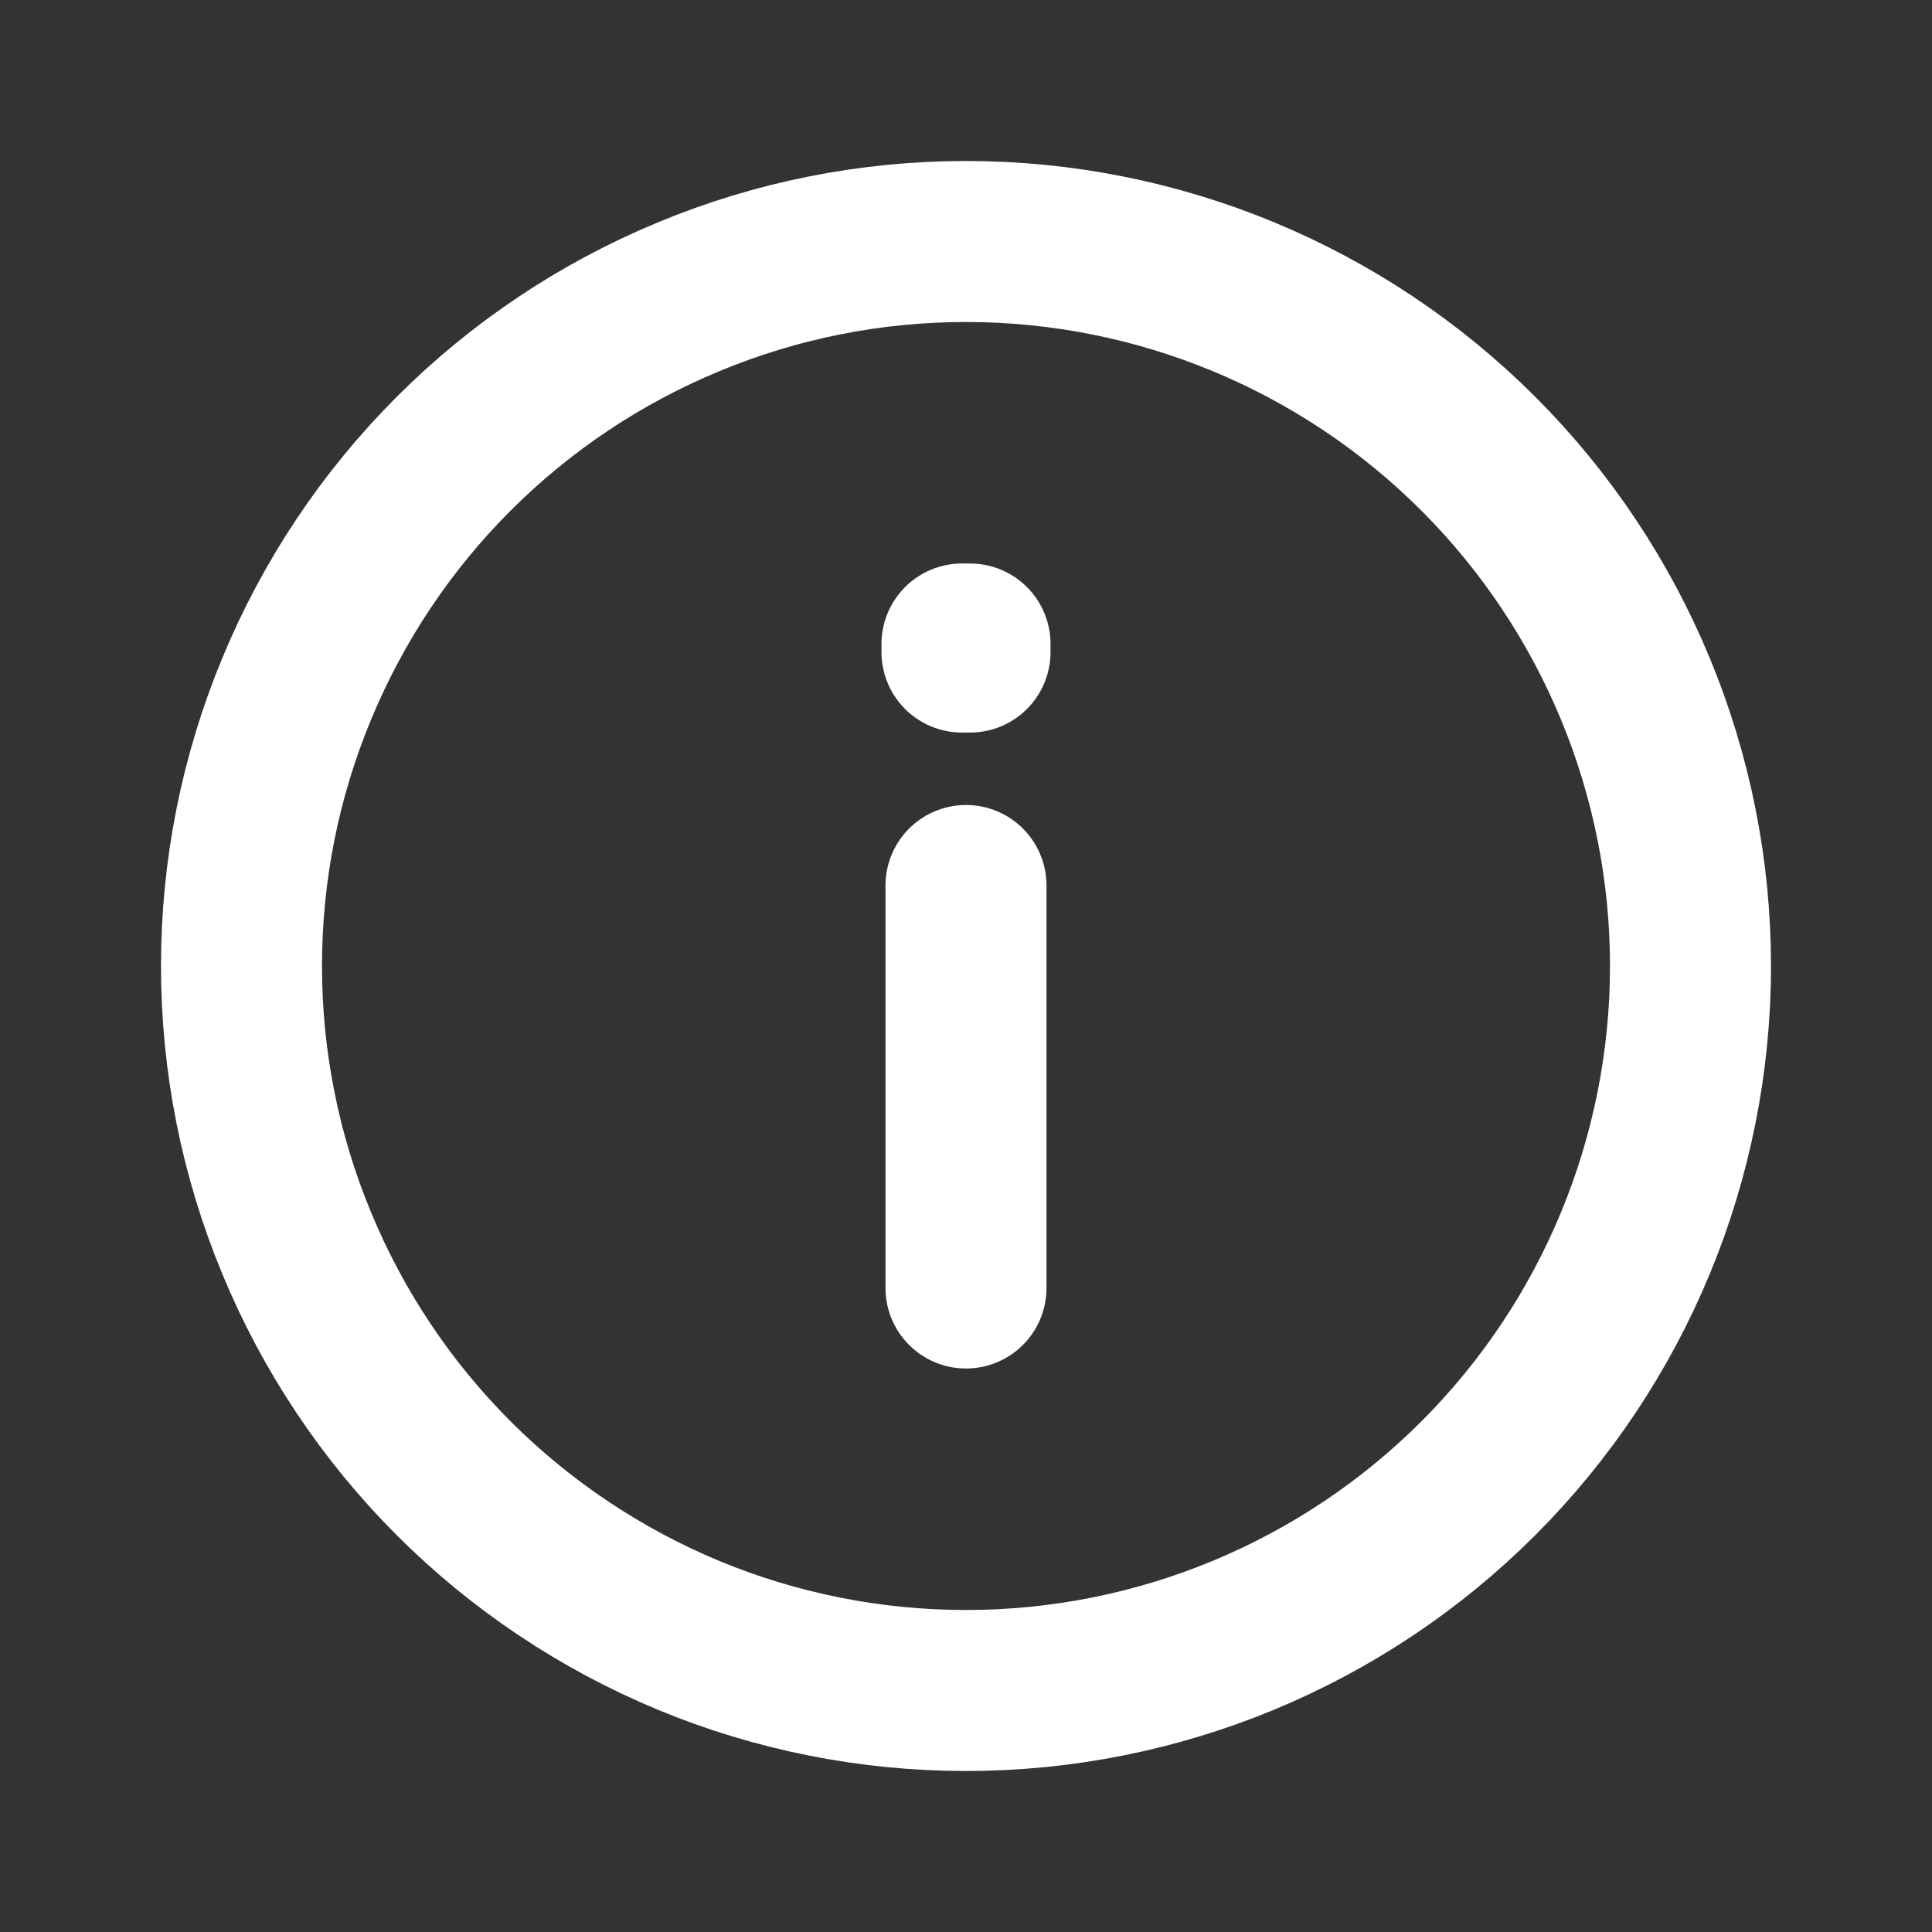 <svg xmlns="http://www.w3.org/2000/svg" width="12" height="12" viewBox="0 0 12 12" fill="none">
  <rect x="0" y="0" width="12" height="12" fill="#333333" stroke="none"/>
  <path d="M6 5.5V8M6 10.5C5.409 10.5 4.824 10.384 4.278 10.158C3.732 9.931 3.236 9.6 2.818 9.182C2.4 8.764 2.069 8.268 1.843 7.722C1.616 7.176 1.5 6.591 1.5 6C1.5 5.409 1.616 4.824 1.843 4.278C2.069 3.732 2.4 3.236 2.818 2.818C3.236 2.4 3.732 2.069 4.278 1.843C4.824 1.616 5.409 1.5 6 1.5C7.193 1.5 8.338 1.974 9.182 2.818C10.026 3.662 10.5 4.807 10.5 6C10.5 7.193 10.026 8.338 9.182 9.182C8.338 10.026 7.193 10.5 6 10.5ZM6.025 4V4.05H5.975V4H6.025Z" stroke="white" stroke-linecap="round" stroke-linejoin="round"/>
</svg>